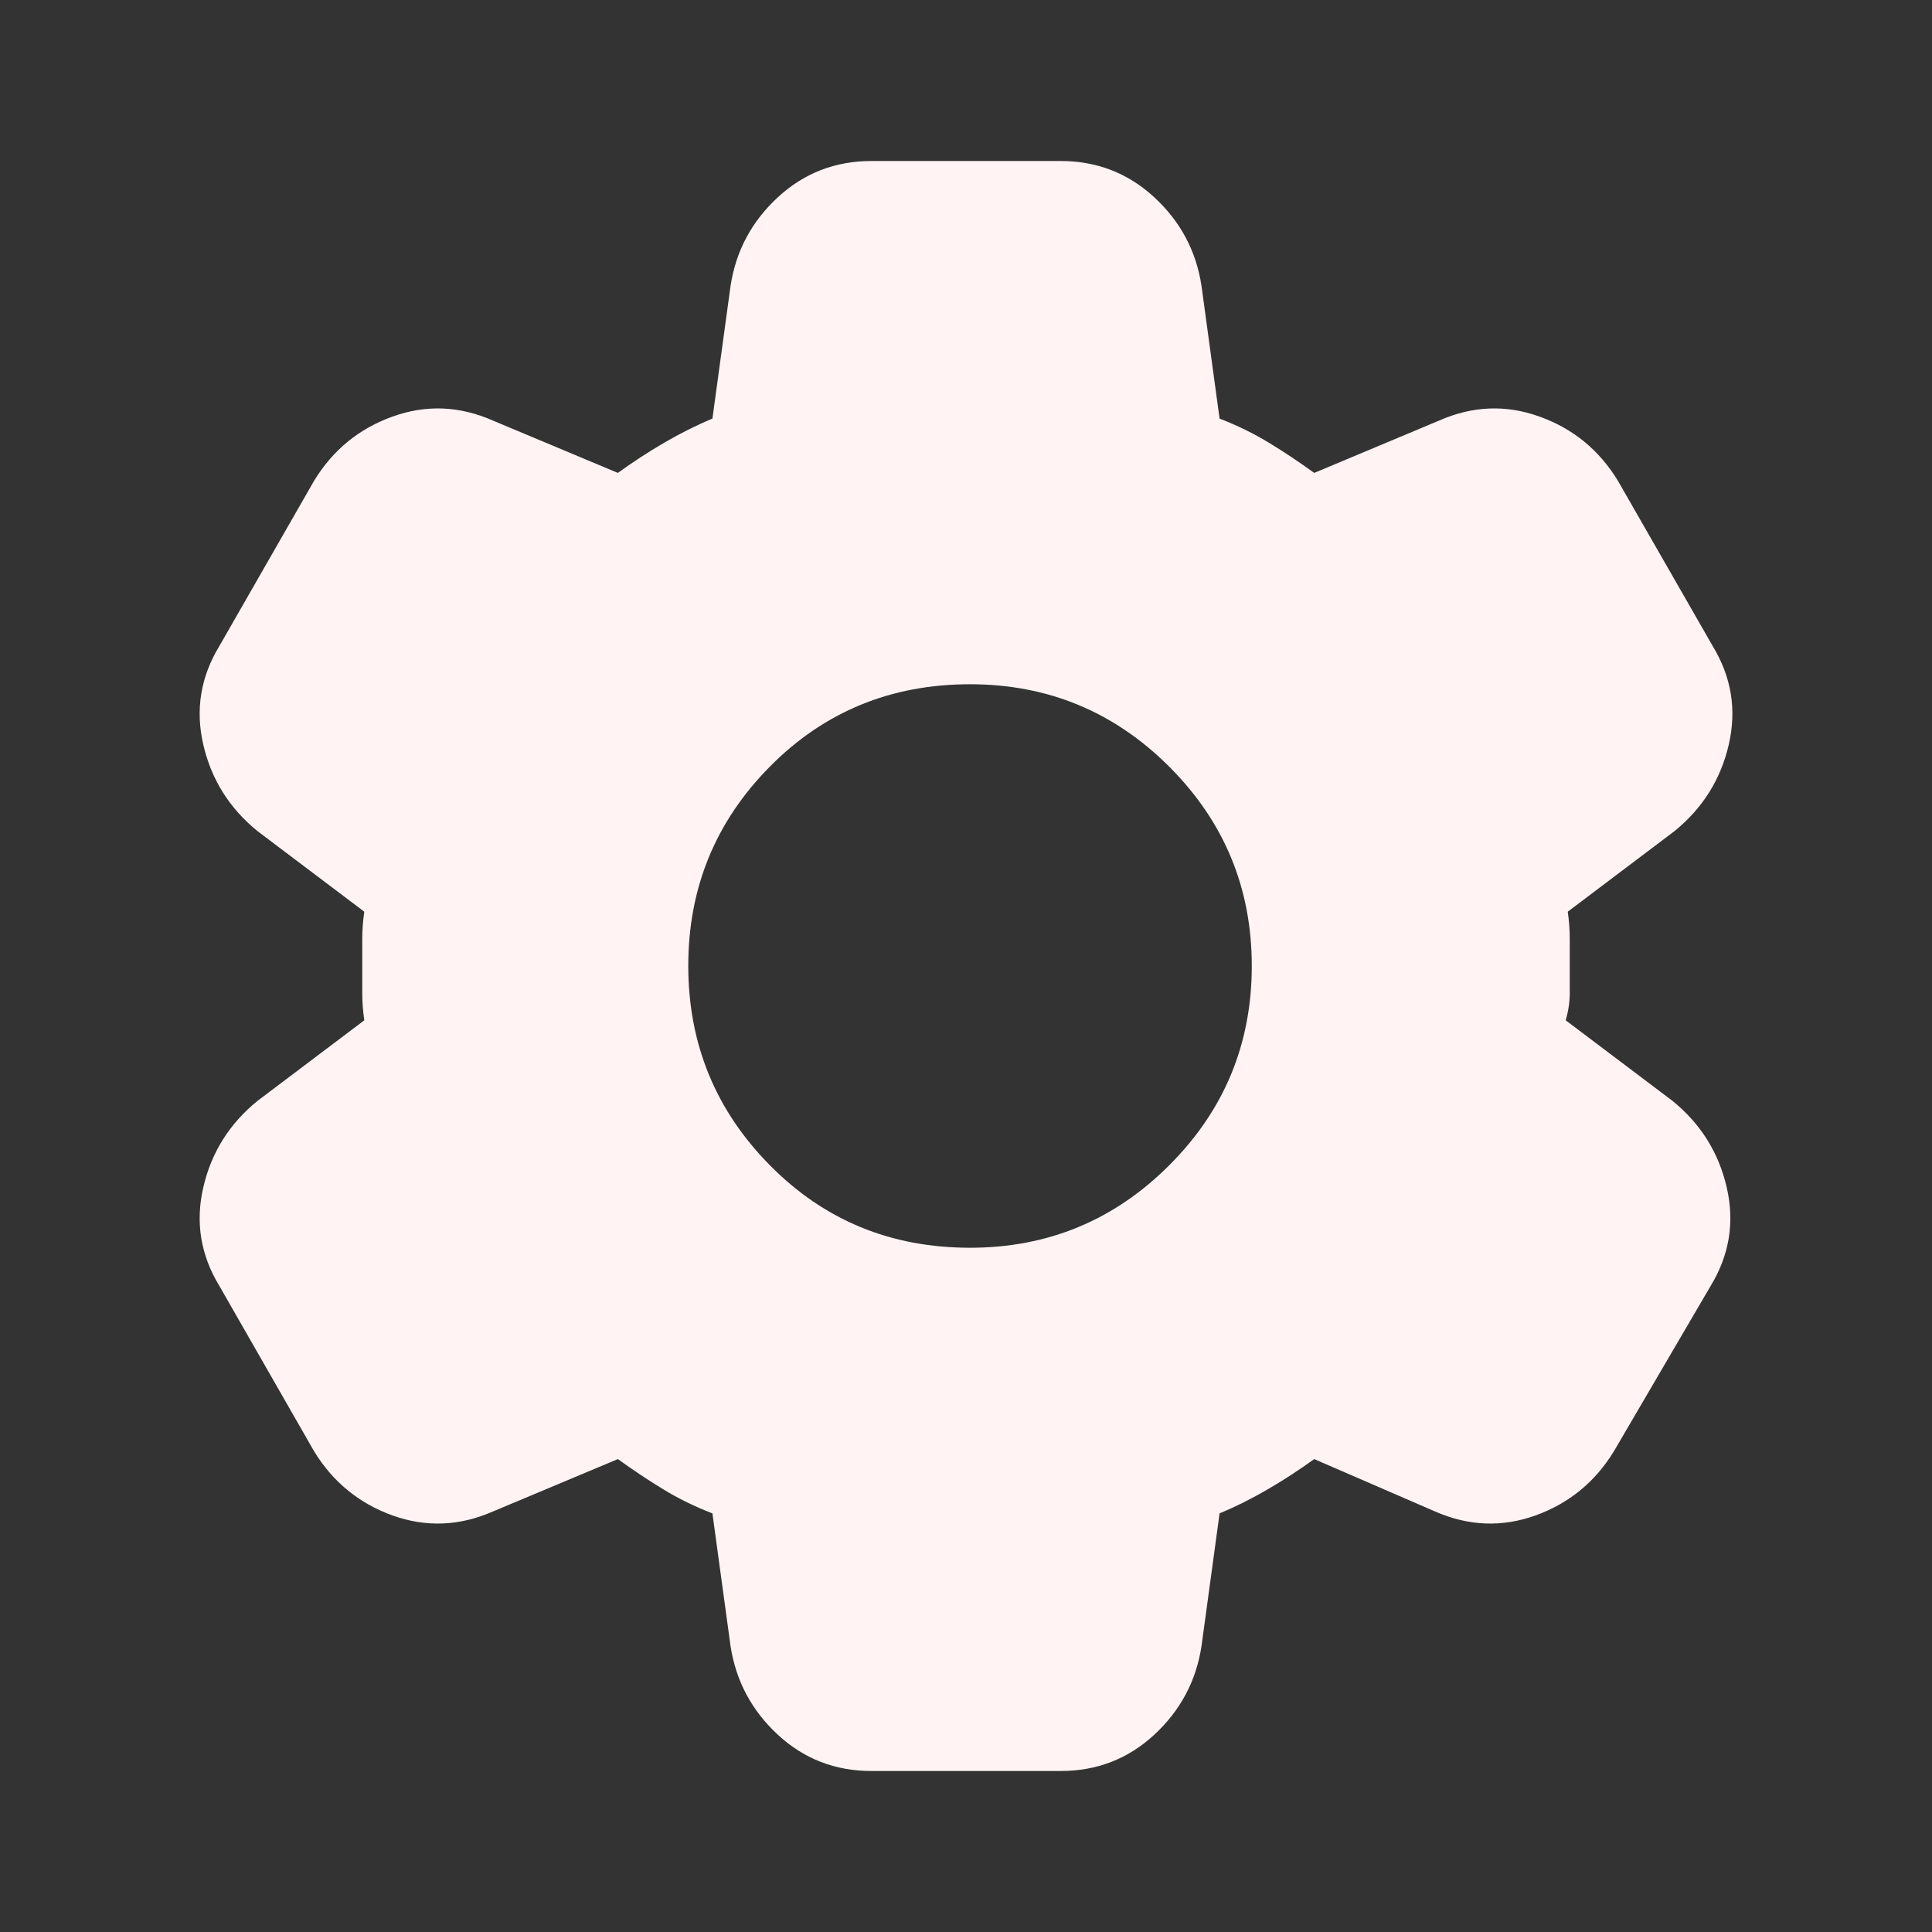 <svg width="36" height="36" viewBox="0 0 36 36" fill="none" xmlns="http://www.w3.org/2000/svg">
<rect x="0" y="0" width="36" height="36" fill="#333333" stroke="none"/>
<path d="M16.238 33C15.563 33 14.982 32.775 14.495 32.325C14.008 31.875 13.714 31.325 13.613 30.675L13.275 28.2C12.95 28.075 12.644 27.925 12.357 27.75C12.07 27.575 11.789 27.387 11.513 27.188L9.188 28.163C8.563 28.438 7.938 28.462 7.313 28.238C6.688 28.012 6.2 27.613 5.85 27.038L4.088 23.962C3.738 23.387 3.638 22.775 3.788 22.125C3.938 21.475 4.275 20.938 4.8 20.512L6.788 19.012C6.763 18.837 6.75 18.669 6.75 18.506V17.493C6.75 17.331 6.763 17.163 6.788 16.988L4.8 15.488C4.275 15.062 3.938 14.525 3.788 13.875C3.638 13.225 3.738 12.613 4.088 12.037L5.85 8.963C6.2 8.387 6.688 7.987 7.313 7.763C7.938 7.537 8.563 7.562 9.188 7.838L11.513 8.812C11.788 8.613 12.075 8.425 12.375 8.25C12.675 8.075 12.975 7.925 13.275 7.8L13.613 5.325C13.713 4.675 14.007 4.125 14.495 3.675C14.983 3.225 15.564 3 16.238 3H19.763C20.438 3 21.019 3.225 21.507 3.675C21.995 4.125 22.289 4.675 22.388 5.325L22.725 7.8C23.05 7.925 23.357 8.075 23.645 8.25C23.933 8.425 24.214 8.613 24.488 8.812L26.813 7.838C27.438 7.562 28.063 7.537 28.688 7.763C29.313 7.987 29.8 8.387 30.15 8.963L31.913 12.037C32.263 12.613 32.363 13.225 32.213 13.875C32.063 14.525 31.725 15.062 31.2 15.488L29.213 16.988C29.238 17.163 29.25 17.331 29.25 17.494V18.506C29.25 18.669 29.225 18.837 29.175 19.012L31.163 20.512C31.688 20.938 32.025 21.475 32.175 22.125C32.325 22.775 32.225 23.387 31.875 23.962L30.075 27.038C29.725 27.613 29.238 28.012 28.613 28.238C27.988 28.462 27.363 28.438 26.738 28.163L24.488 27.188C24.213 27.387 23.925 27.575 23.625 27.75C23.325 27.925 23.025 28.075 22.725 28.2L22.388 30.675C22.288 31.325 21.994 31.875 21.507 32.325C21.02 32.775 20.439 33 19.763 33H16.238ZM18.075 23.25C19.525 23.25 20.763 22.738 21.788 21.712C22.813 20.688 23.325 19.45 23.325 18C23.325 16.55 22.813 15.312 21.788 14.287C20.763 13.262 19.525 12.75 18.075 12.75C16.6 12.75 15.356 13.262 14.343 14.287C13.33 15.312 12.824 16.55 12.825 18C12.826 19.45 13.333 20.688 14.345 21.712C15.357 22.738 16.6 23.25 18.075 23.25Z" fill="#FFF3F3"/>
</svg>
